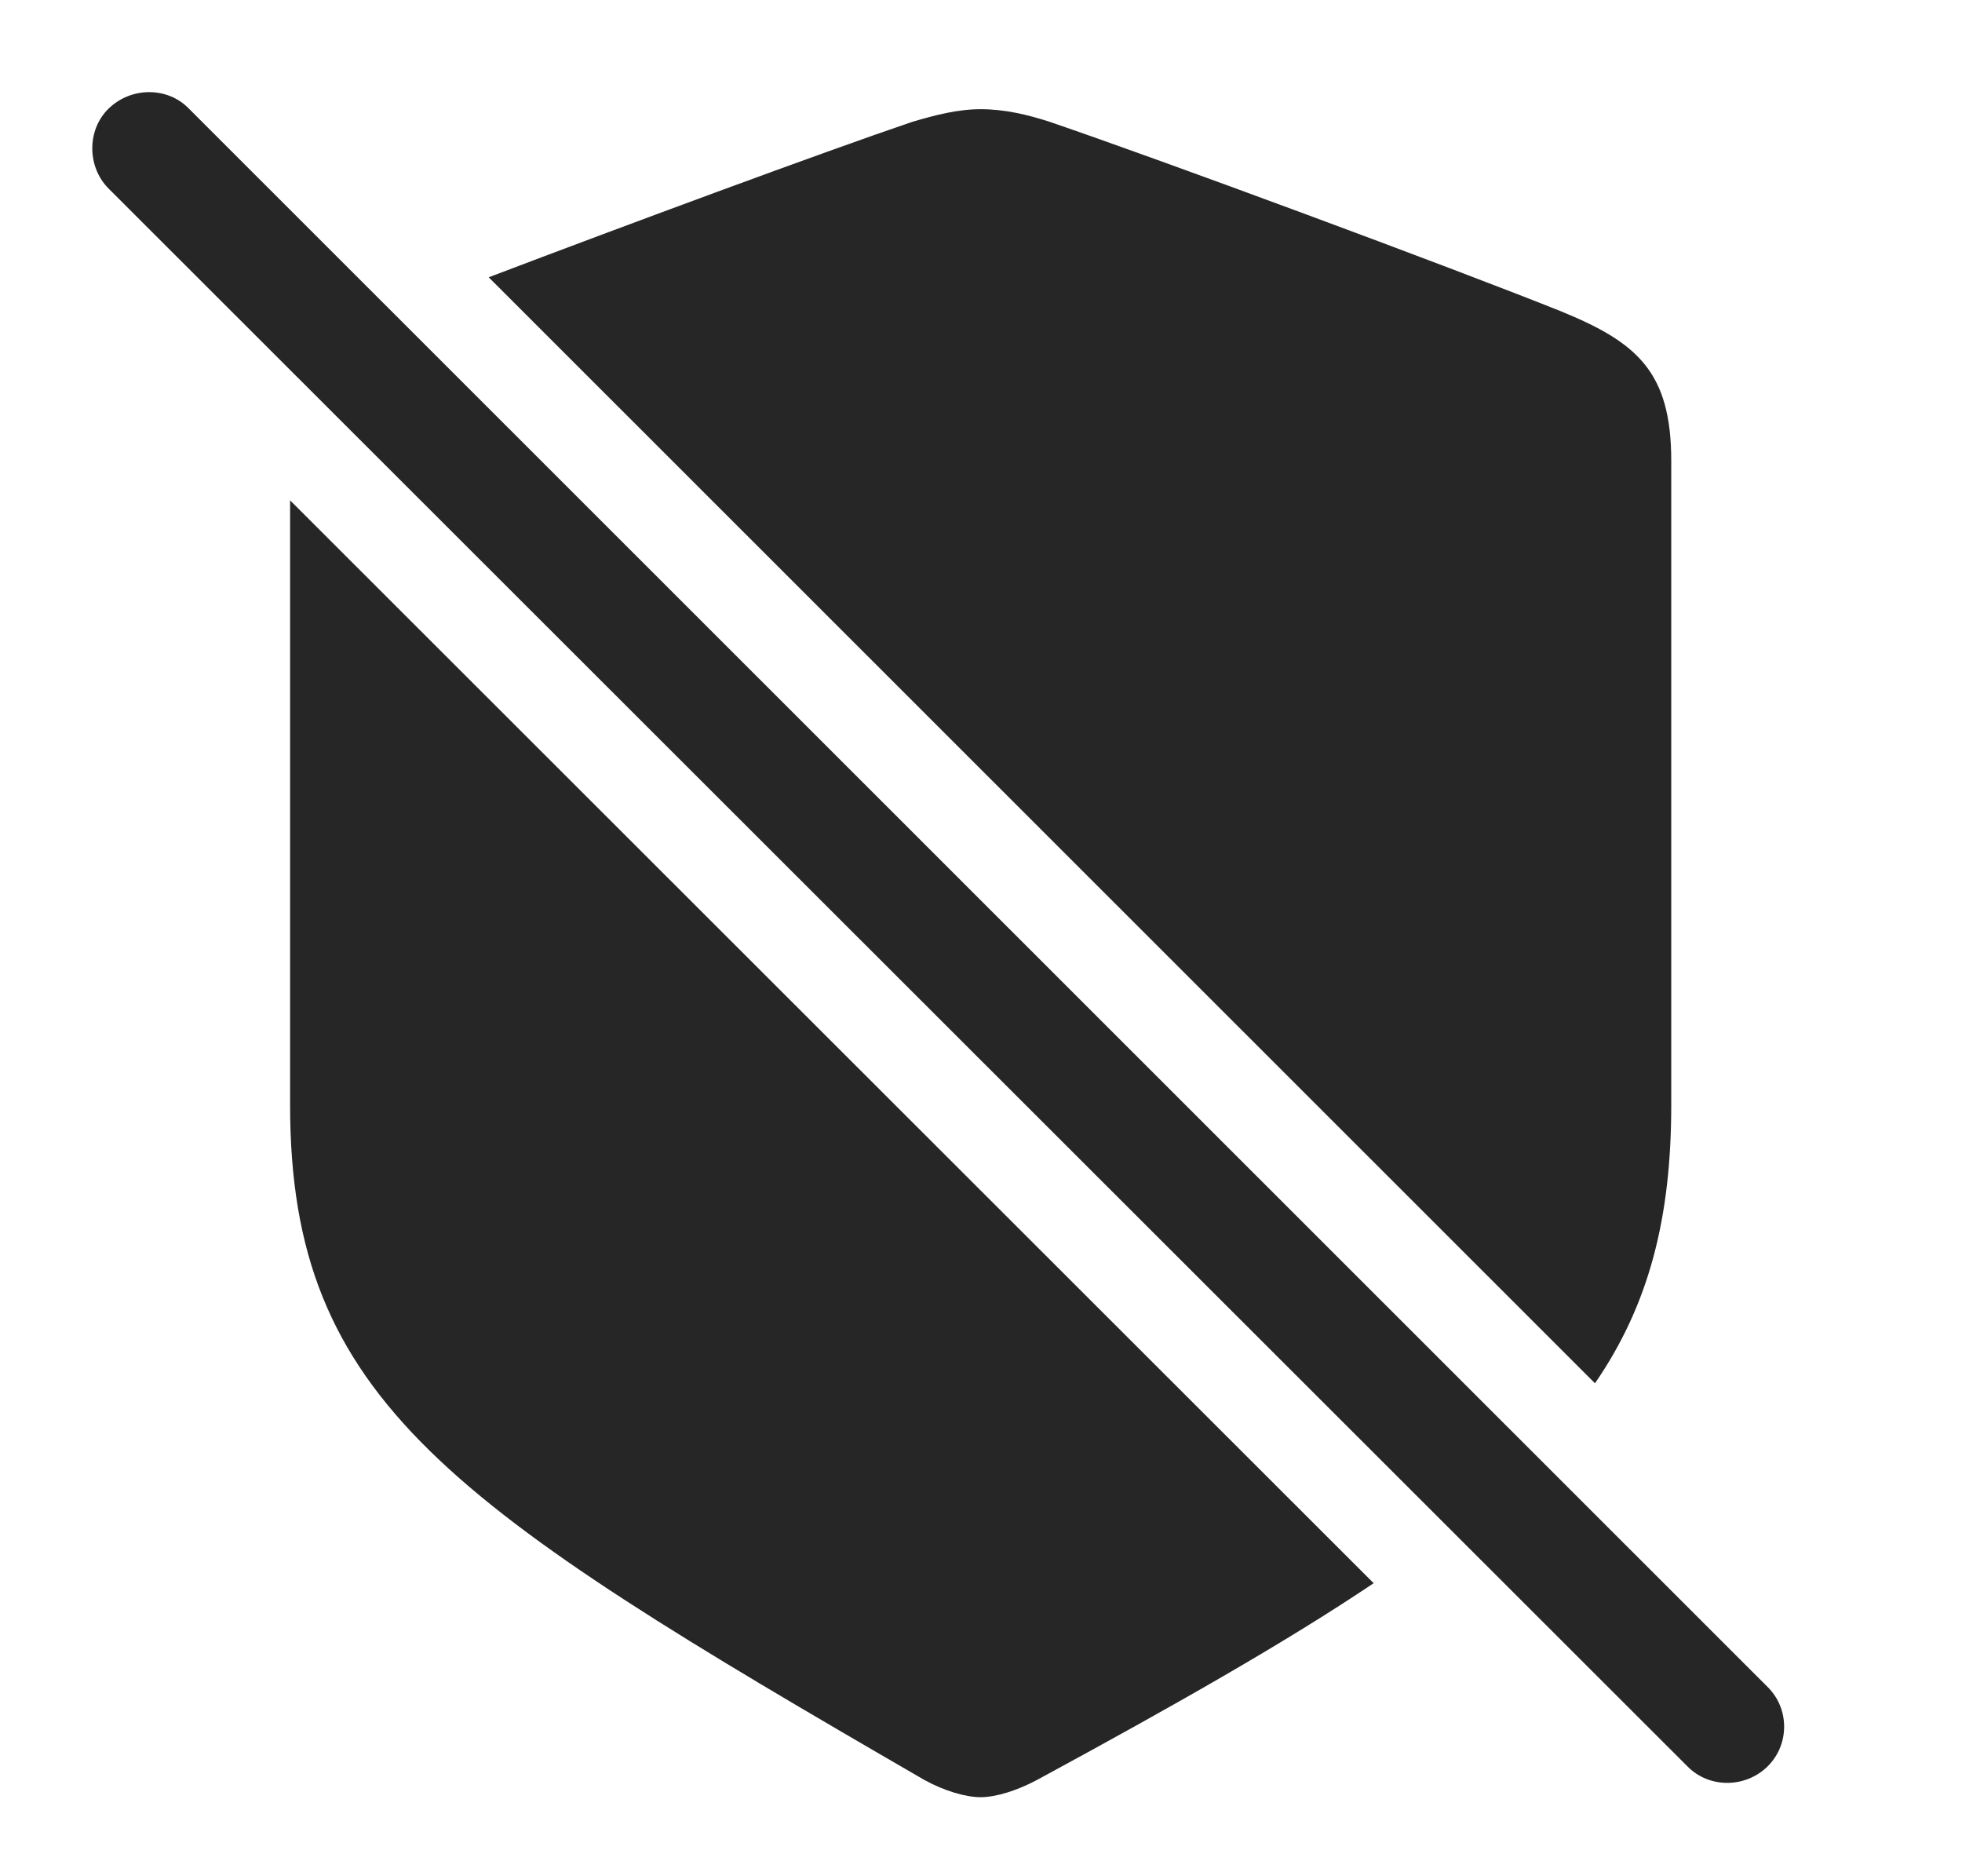 <?xml version="1.0" encoding="UTF-8"?>
<!--Generator: Apple Native CoreSVG 326-->
<!DOCTYPE svg
PUBLIC "-//W3C//DTD SVG 1.1//EN"
       "http://www.w3.org/Graphics/SVG/1.1/DTD/svg11.dtd">
<svg version="1.1" xmlns="http://www.w3.org/2000/svg" xmlns:xlink="http://www.w3.org/1999/xlink" viewBox="0 0 740.819 708.194">
 <g>
  <rect height="708.194" opacity="0" width="740.819" x="0" y="0"/>
  <path d="M518.668 597.684C485.661 619.872 443.707 643.697 391.535 671.972C384.035 675.972 376.035 678.472 370.285 678.472C364.785 678.472 356.785 676.222 349.035 671.972C170.285 568.472 109.535 528.972 109.535 417.222L109.535 188.894ZM396.285 45.972C438.785 60.472 546.785 100.472 589.285 117.472C618.035 129.222 631.035 140.222 631.035 173.972L631.035 417.222C631.035 459.732 622.678 492.511 602.239 522.215L184.53 104.681C235.279 85.377 310.503 57.515 344.535 45.972C353.035 43.472 361.535 41.222 370.285 41.222C379.285 41.222 387.785 43.222 396.285 45.972Z" fill="black" fill-opacity="0.85"/>
  <path d="M637.285 666.972C645.535 675.222 659.035 674.972 667.285 666.972C675.785 658.722 675.785 644.972 667.285 636.722L71.284 40.972C63.285 32.722 49.535 32.722 41.035 40.972C32.785 48.972 32.785 62.972 41.035 71.222Z" fill="black" fill-opacity="0.85"/>
 </g>
</svg>
